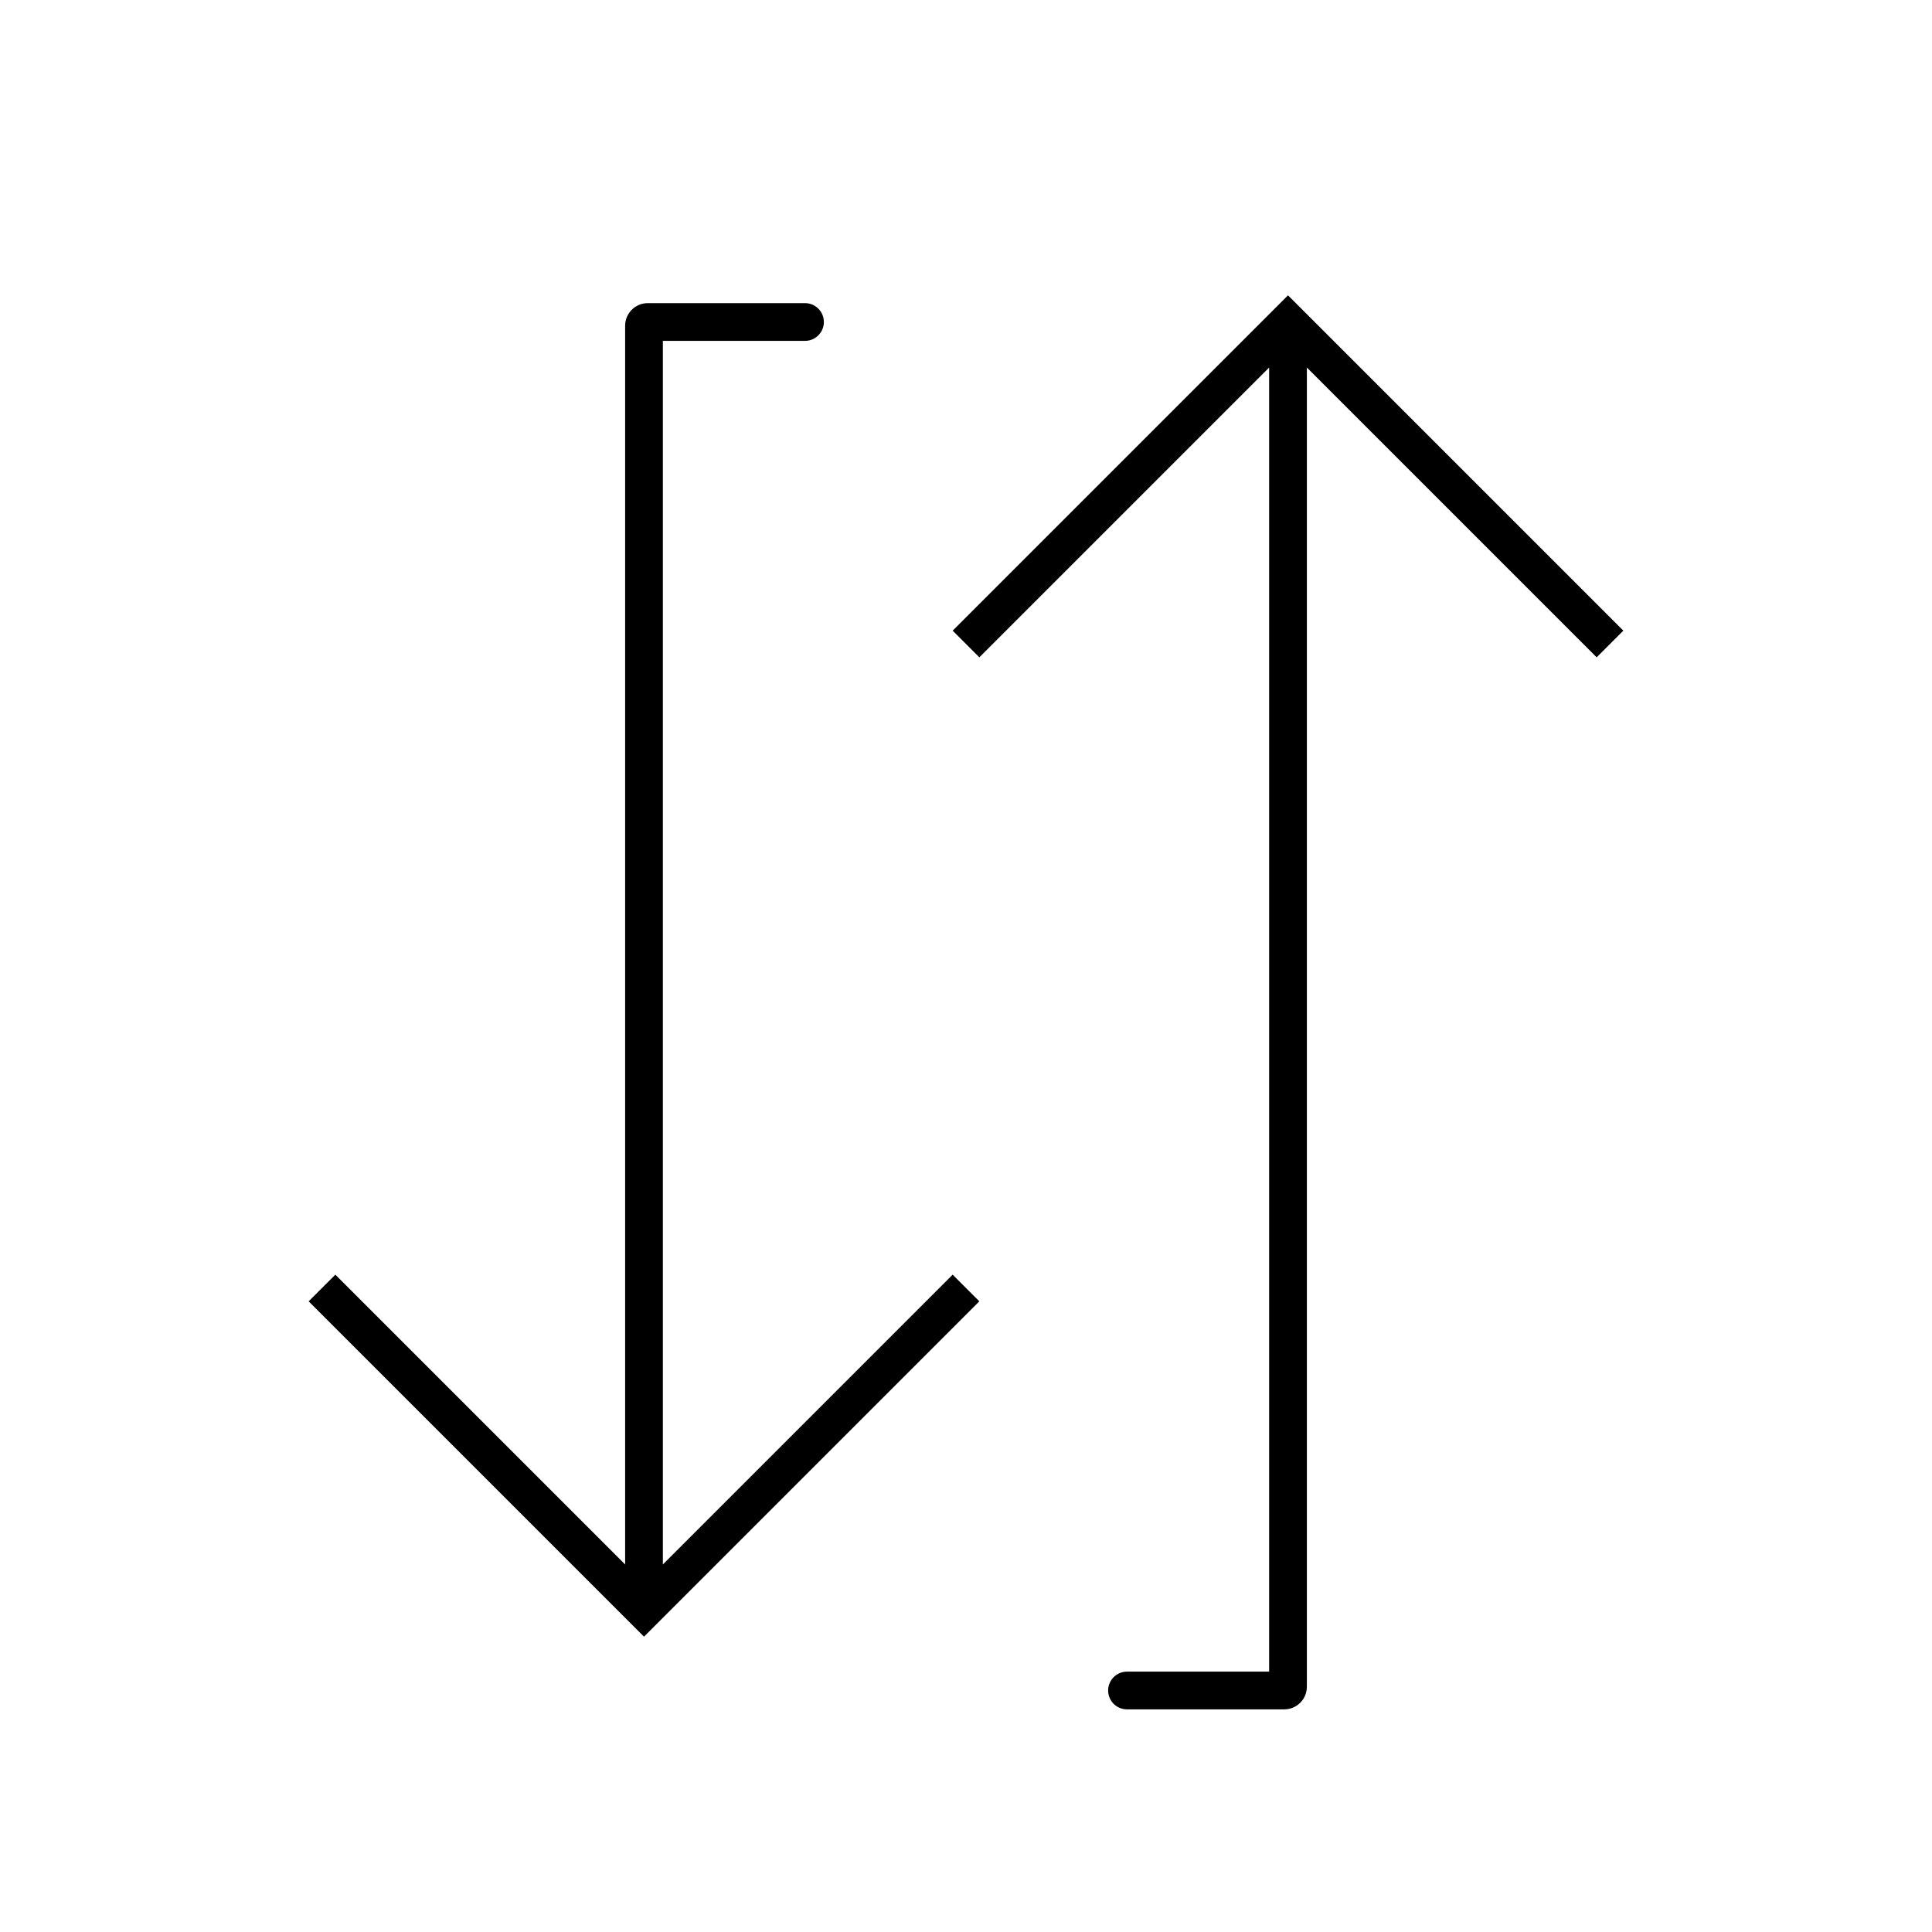 <svg width="1024" height="1024" viewBox="0 0 1024 1024" fill="none" xmlns="http://www.w3.org/2000/svg">
    <path d="M341.333 853.334L334.262 860.405L341.333 867.476L348.404 860.405L341.333 853.334ZM426.666 180.667C432.189 180.667 436.666 176.19 436.666 170.667C436.666 165.144 432.189 160.667 426.666 160.667L426.666 180.667ZM163.595 689.738L334.262 860.405L348.404 846.263L177.737 675.596L163.595 689.738ZM348.404 860.405L519.07 689.738L504.928 675.596L334.262 846.263L348.404 860.405ZM351.333 853.334L351.333 172.667L331.333 172.667L331.333 853.334L351.333 853.334ZM343.333 180.667L426.666 180.667L426.666 160.667L343.333 160.667L343.333 180.667ZM351.333 172.667C351.333 177.086 347.751 180.667 343.333 180.667L343.333 160.667C336.705 160.667 331.333 166.04 331.333 172.667L351.333 172.667Z" fill="black"/>
    <path d="M682.667 170.666L675.596 163.595L682.667 156.524L689.738 163.595L682.667 170.666ZM682.667 893.999L672.667 893.999V893.999L682.667 893.999ZM597.333 905.999C591.811 905.999 587.333 901.522 587.333 895.999C587.333 890.476 591.811 885.999 597.333 885.999L597.333 905.999ZM504.929 334.262L675.596 163.595L689.738 177.737L519.071 348.404L504.929 334.262ZM689.738 163.595L860.404 334.262L846.262 348.404L675.596 177.737L689.738 163.595ZM692.667 170.666L692.667 893.999L672.667 893.999L672.667 170.666L692.667 170.666ZM680.667 905.999L597.333 905.999L597.333 885.999L680.667 885.999L680.667 905.999ZM692.667 893.999C692.667 900.626 687.294 905.999 680.667 905.999L680.667 885.999C676.248 885.999 672.667 889.581 672.667 893.999L692.667 893.999Z" fill="black"/>
</svg>
